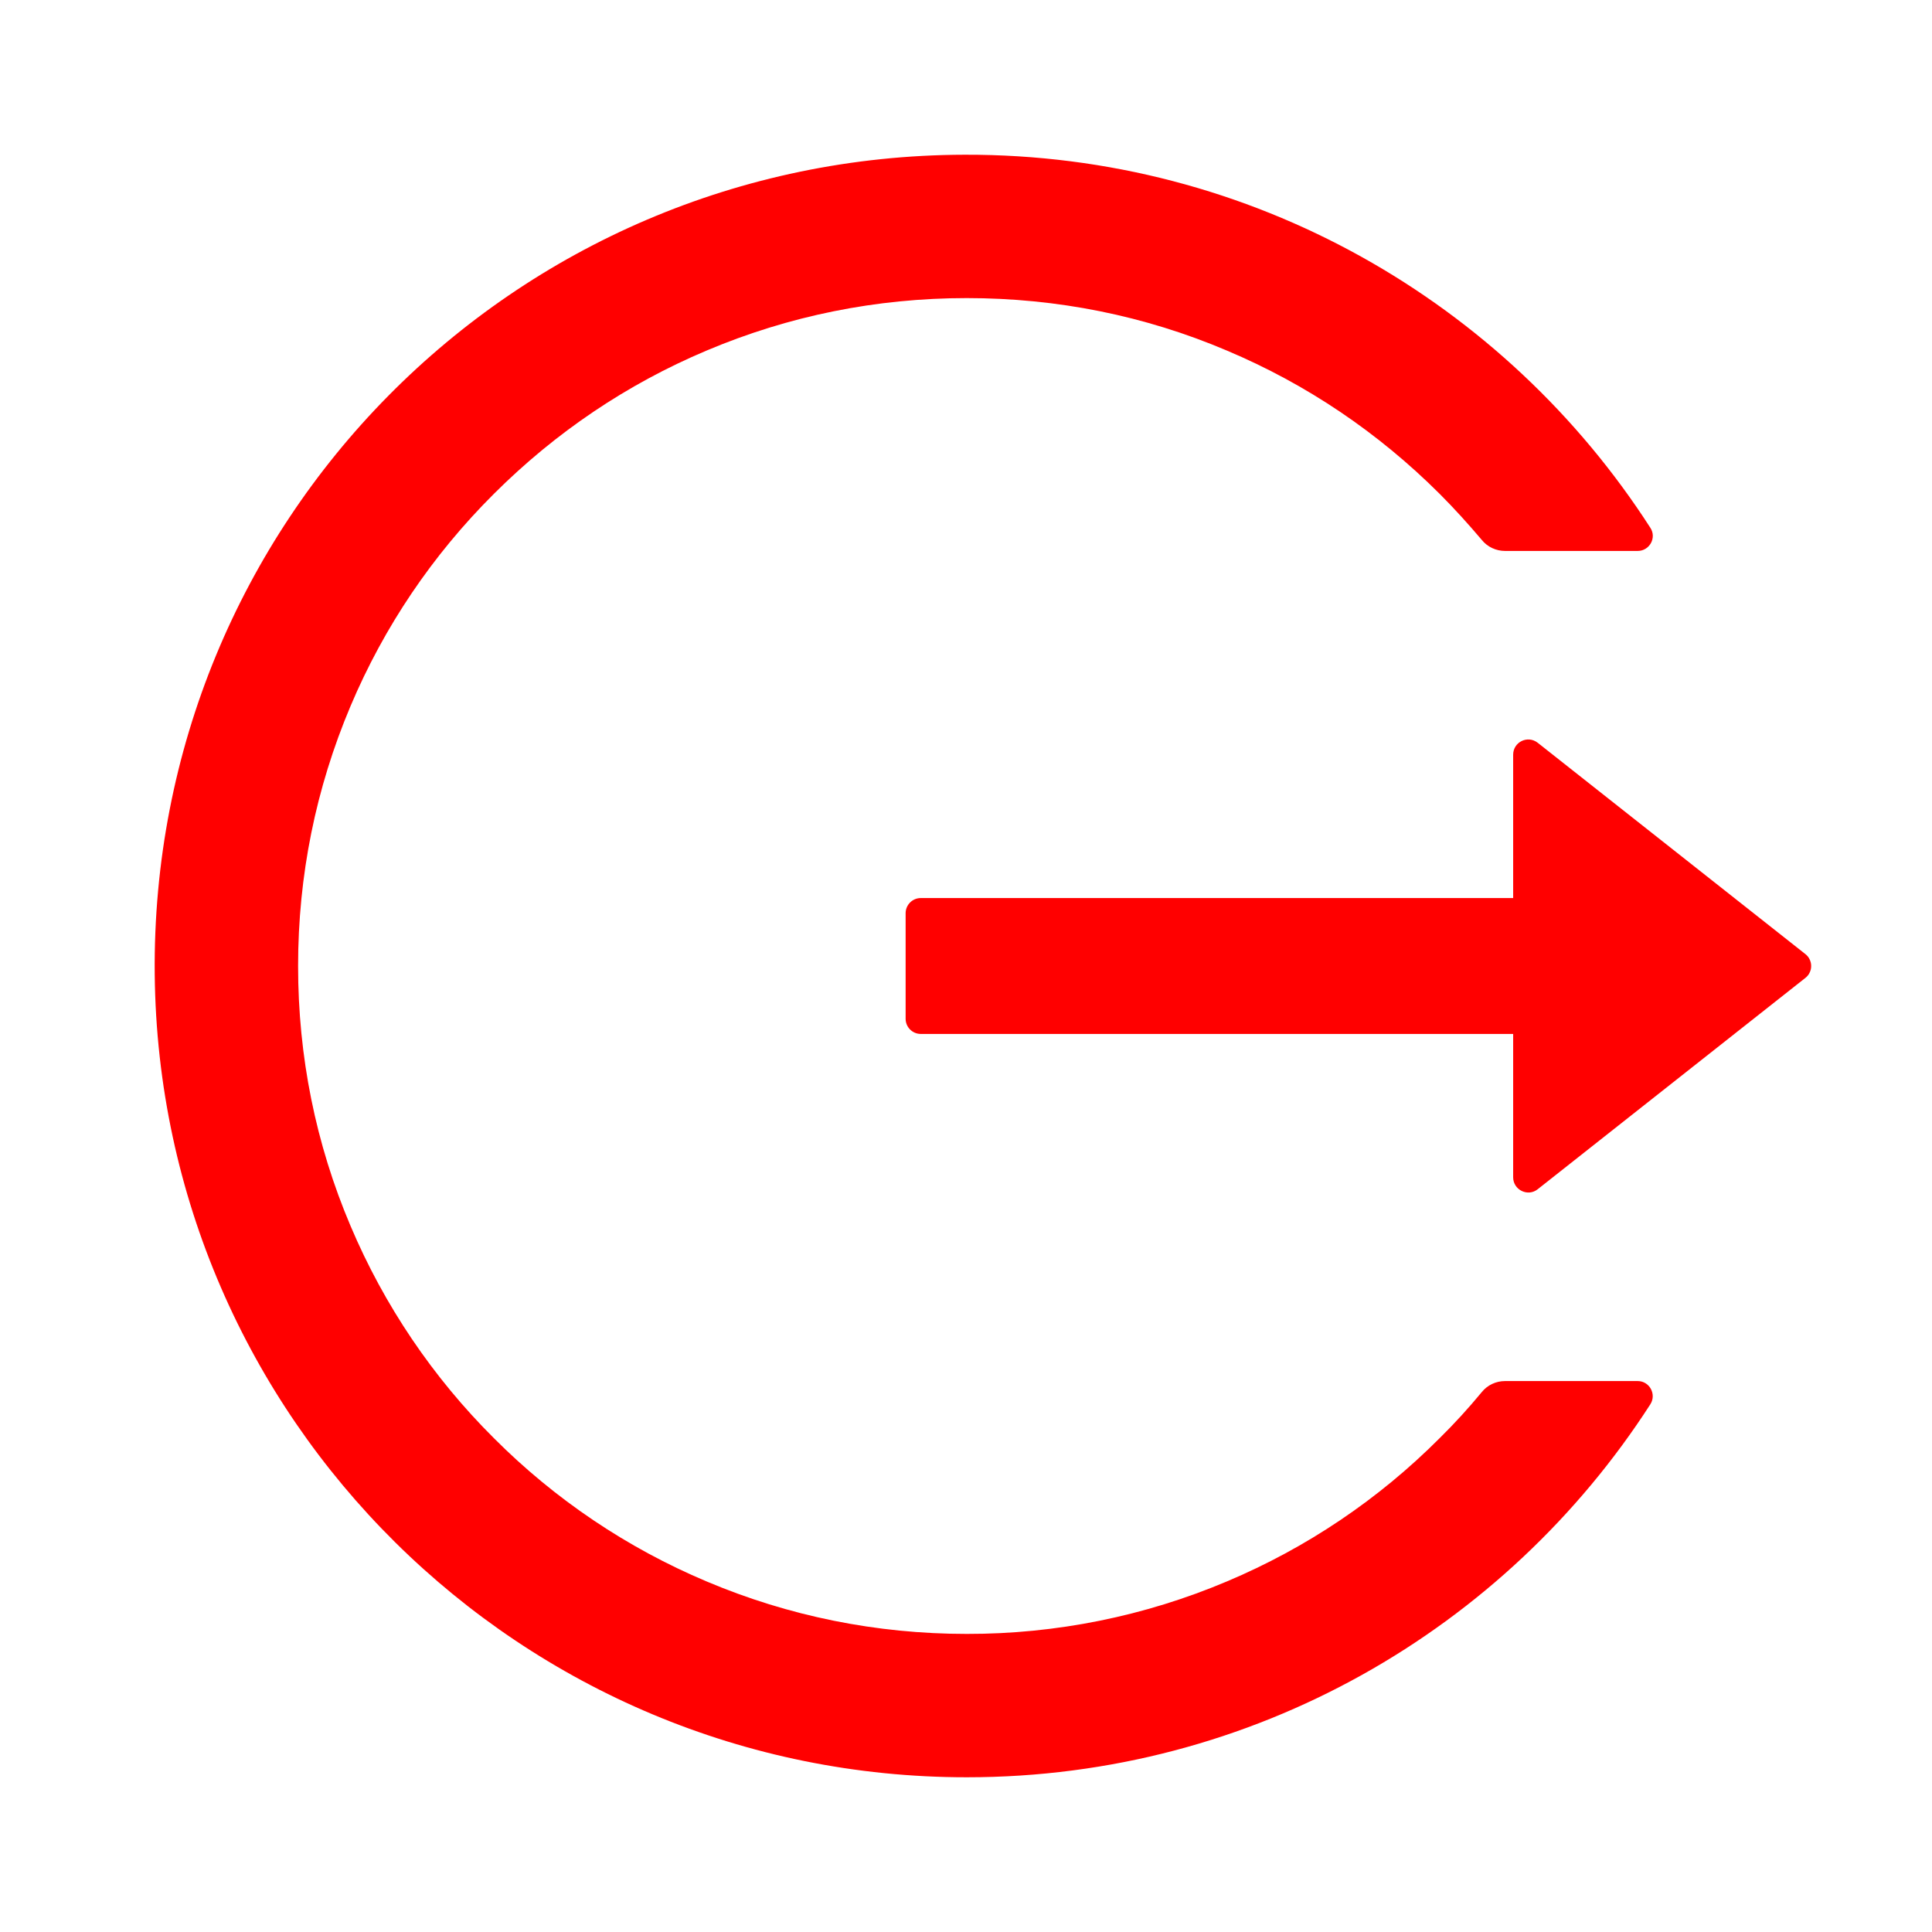 <svg width="24" height="24" viewBox="0 0 24 24" fill="none" xmlns="http://www.w3.org/2000/svg">
<path d="M20.344 17.156H18.696C18.584 17.156 18.478 17.206 18.408 17.292C18.244 17.491 18.068 17.684 17.883 17.866C17.126 18.625 16.229 19.229 15.241 19.645C14.219 20.077 13.12 20.299 12.009 20.297C10.887 20.297 9.799 20.077 8.777 19.645C7.79 19.229 6.893 18.625 6.136 17.866C5.377 17.111 4.772 16.215 4.355 15.23C3.921 14.208 3.703 13.123 3.703 12C3.703 10.877 3.923 9.792 4.355 8.77C4.772 7.784 5.372 6.895 6.136 6.134C6.9 5.372 7.788 4.772 8.777 4.355C9.799 3.923 10.887 3.703 12.009 3.703C13.132 3.703 14.22 3.921 15.241 4.355C16.23 4.772 17.119 5.372 17.883 6.134C18.068 6.319 18.241 6.511 18.408 6.708C18.478 6.795 18.586 6.844 18.696 6.844H20.344C20.491 6.844 20.583 6.68 20.501 6.556C18.703 3.762 15.558 1.913 11.984 1.922C6.368 1.936 1.866 6.495 1.922 12.103C1.978 17.623 6.473 22.078 12.009 22.078C15.574 22.078 18.706 20.231 20.501 17.445C20.581 17.32 20.491 17.156 20.344 17.156ZM22.427 11.852L19.102 9.227C18.977 9.129 18.797 9.218 18.797 9.375V11.156H11.438C11.334 11.156 11.25 11.241 11.25 11.344V12.656C11.25 12.759 11.334 12.844 11.438 12.844H18.797V14.625C18.797 14.782 18.98 14.871 19.102 14.773L22.427 12.148C22.45 12.13 22.468 12.108 22.48 12.082C22.493 12.057 22.499 12.028 22.499 12C22.499 11.972 22.493 11.944 22.48 11.918C22.468 11.892 22.45 11.87 22.427 11.852Z" fill="#FF0000"/>
</svg>
